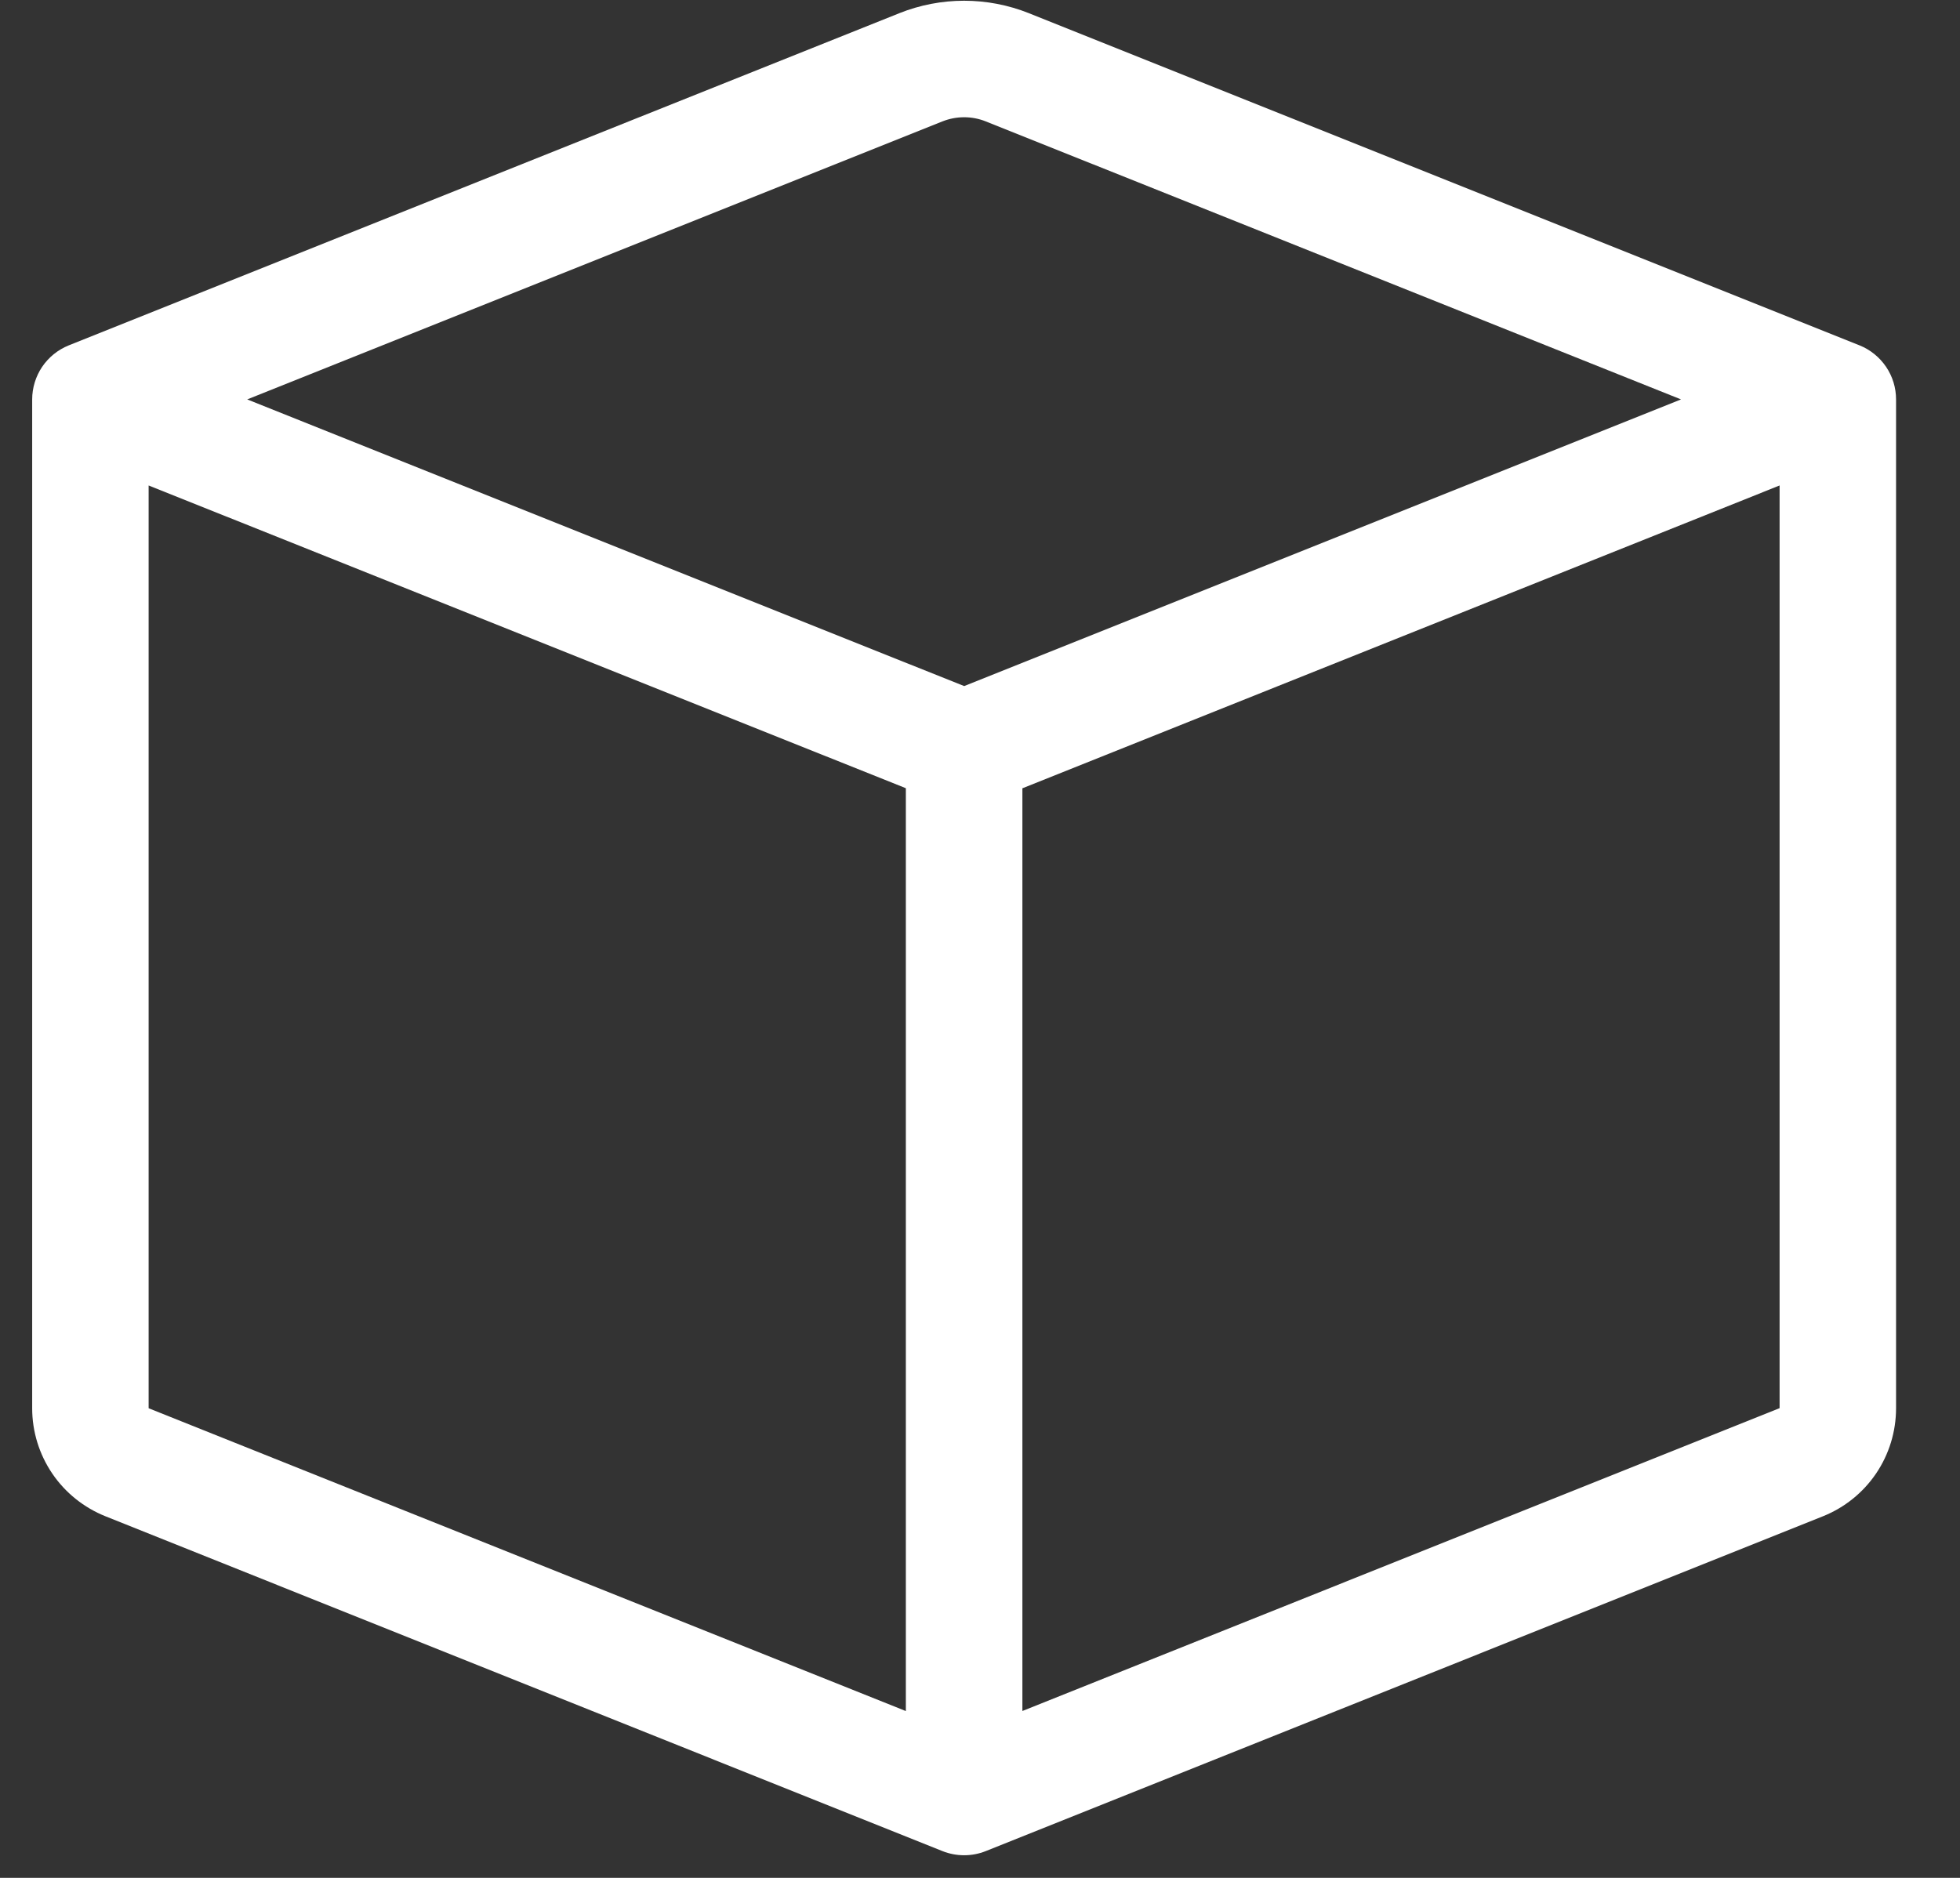<svg width="24" height="23" viewBox="0 0 24 23" fill="none" xmlns="http://www.w3.org/2000/svg">
<rect x="0" y="0" width="24" height="23" fill="#333333" stroke="none"/>
<path d="M12.071 1.487C11.901 1.419 11.711 1.419 11.54 1.487L3.027 4.892L11.806 8.403L20.584 4.892L12.071 1.487ZM21.791 5.946L12.519 9.655V20.956L21.791 17.247V5.946ZM11.092 20.957V9.654L1.82 5.946V17.248L11.092 20.957ZM11.011 0.162C11.521 -0.042 12.09 -0.042 12.6 0.162L22.77 4.23C22.902 4.283 23.015 4.375 23.095 4.493C23.175 4.611 23.217 4.75 23.217 4.892V17.248C23.217 17.533 23.132 17.812 22.972 18.048C22.812 18.284 22.585 18.466 22.32 18.572L12.071 22.672C11.901 22.74 11.711 22.74 11.54 22.672L1.293 18.572C1.028 18.466 0.8 18.284 0.64 18.048C0.48 17.812 0.394 17.534 0.394 17.248V4.892C0.394 4.75 0.437 4.611 0.516 4.493C0.596 4.375 0.71 4.283 0.842 4.23L11.011 0.162Z" fill="white"/>
</svg>
